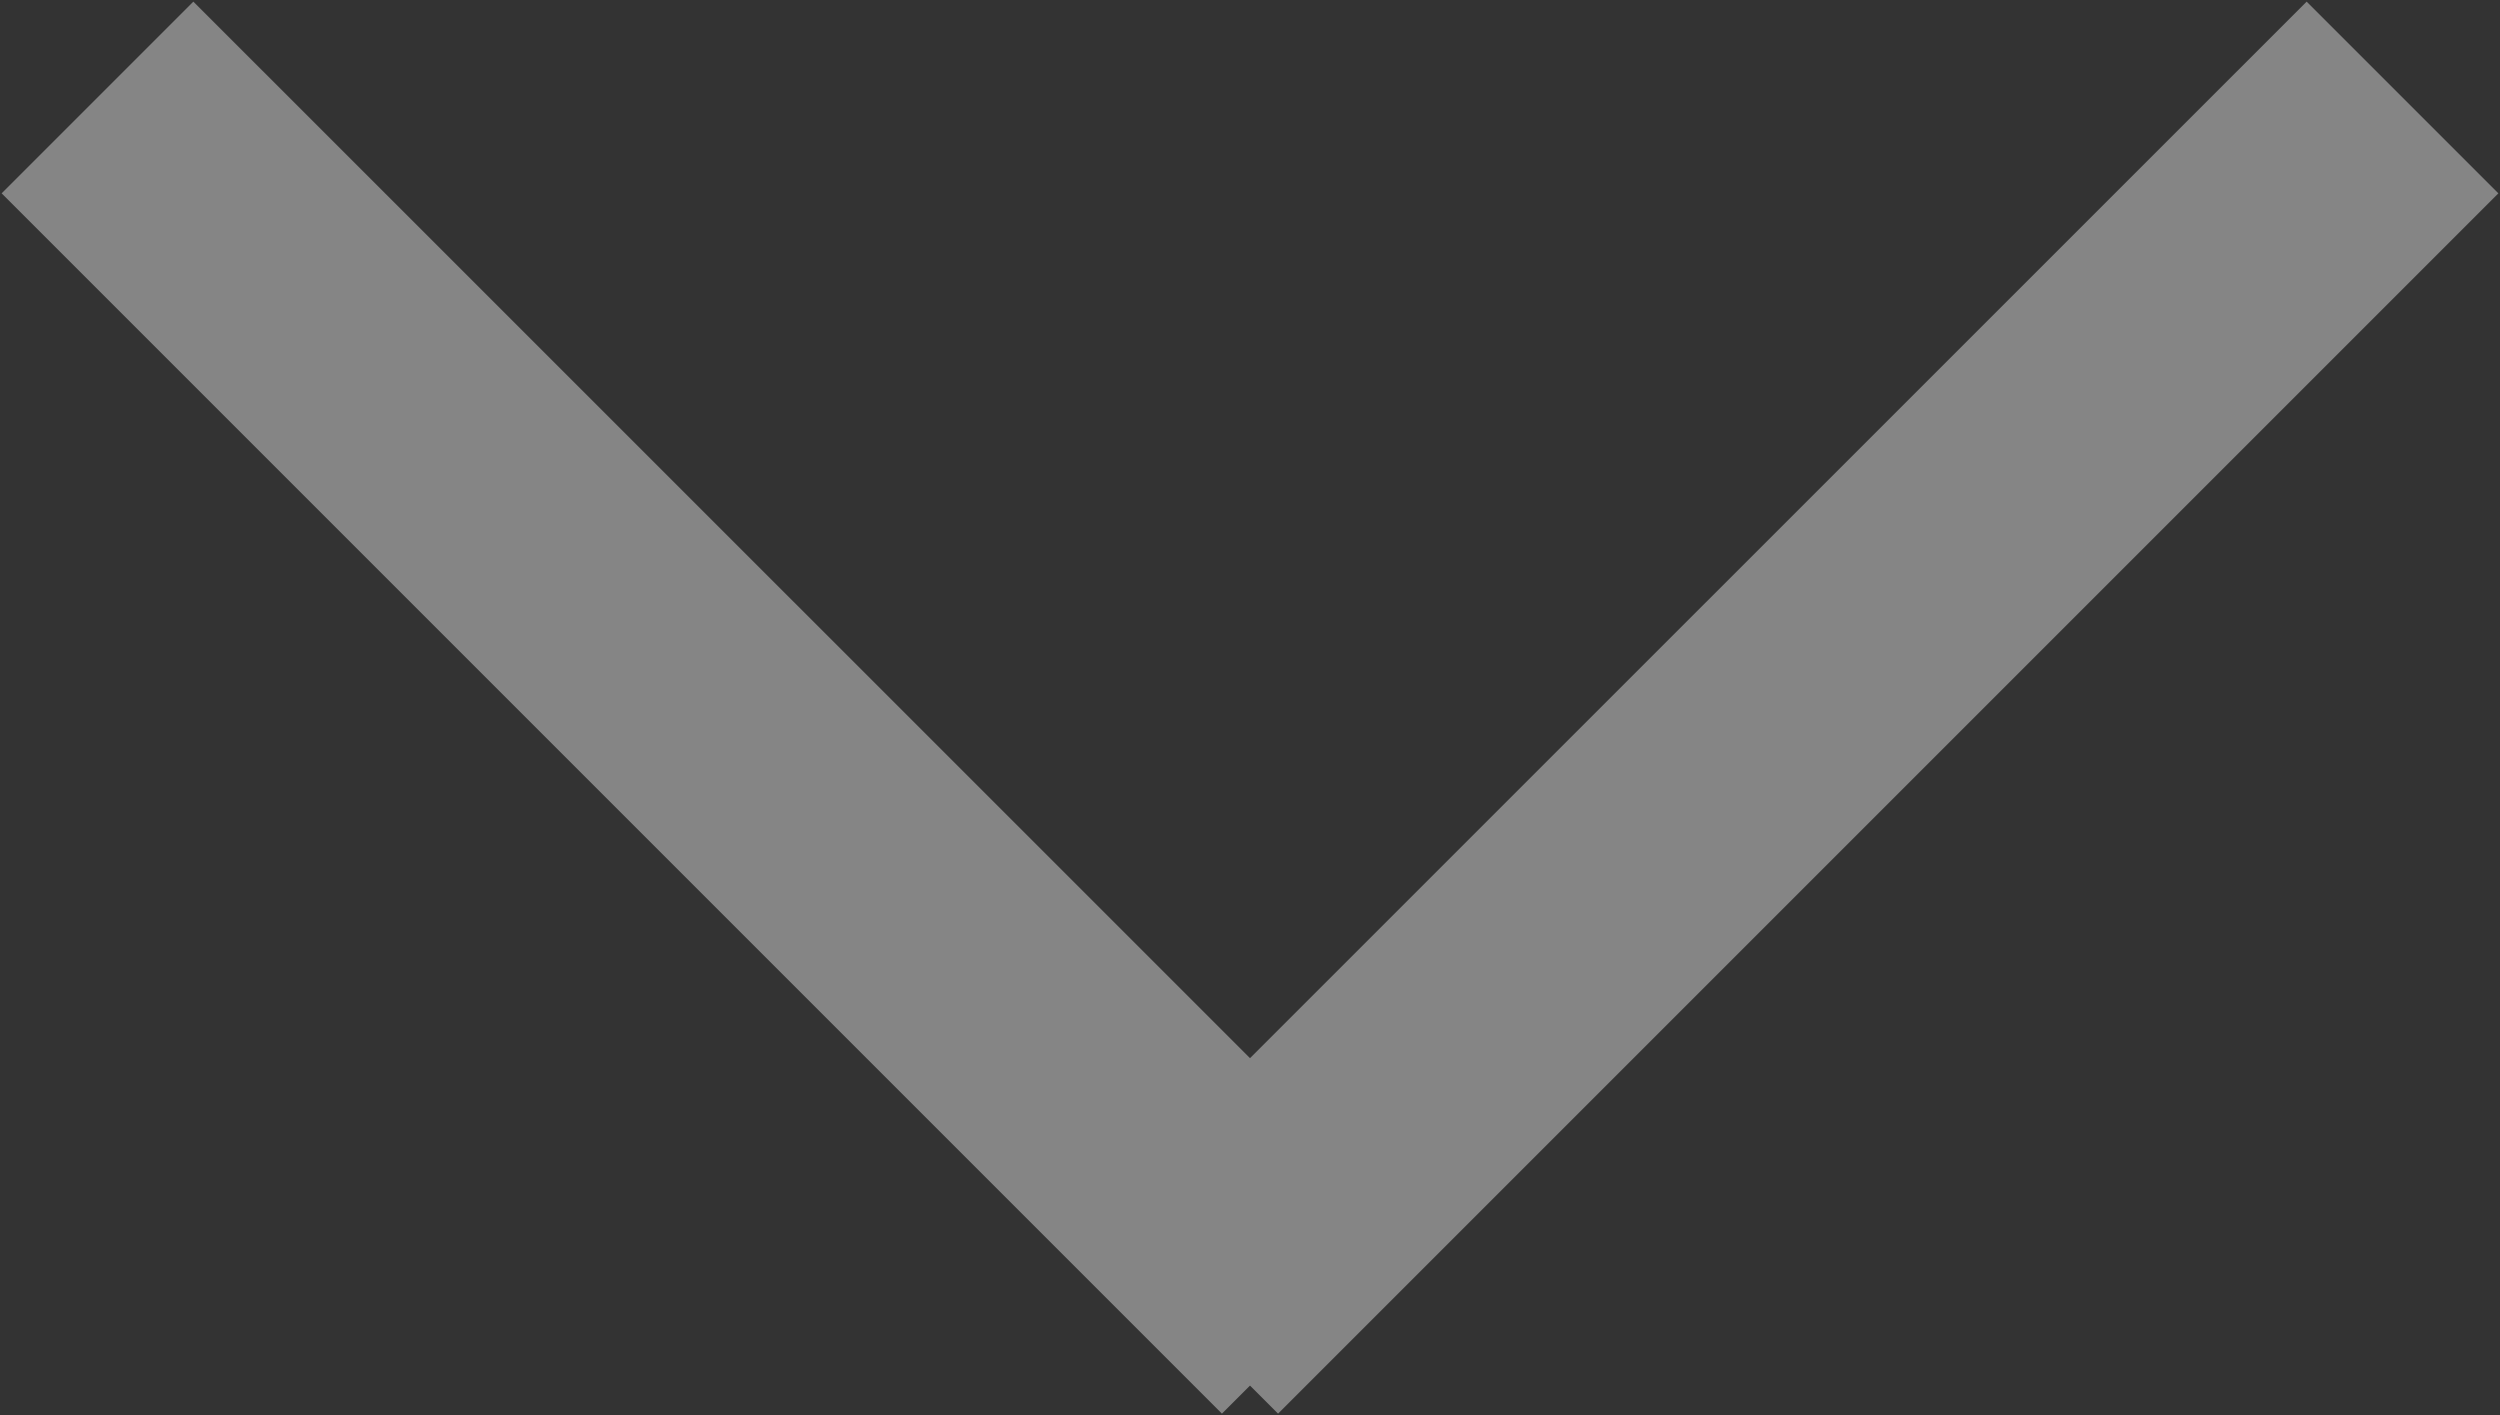 <svg xmlns="http://www.w3.org/2000/svg" width="18.438" height="10.438" viewBox="0 0 18.438 10.438">
  <rect x="0" y="0" width="18.438" height="10.438" fill="#333333" stroke="none"/>
  <defs>
    <style>
      .cls-1 {
        fill: #fff;
        fill-rule: evenodd;
        opacity: 0.4;
      }
    </style>
  </defs>
  <path id="arrow_bot" class="cls-1" d="M195.707,801.707l-9,9L186.5,810.5l-0.207.207-9-9,1.414-1.414,7.793,7.792,7.793-7.792Z" transform="translate(-177.281 -800.281)"/>
</svg>
